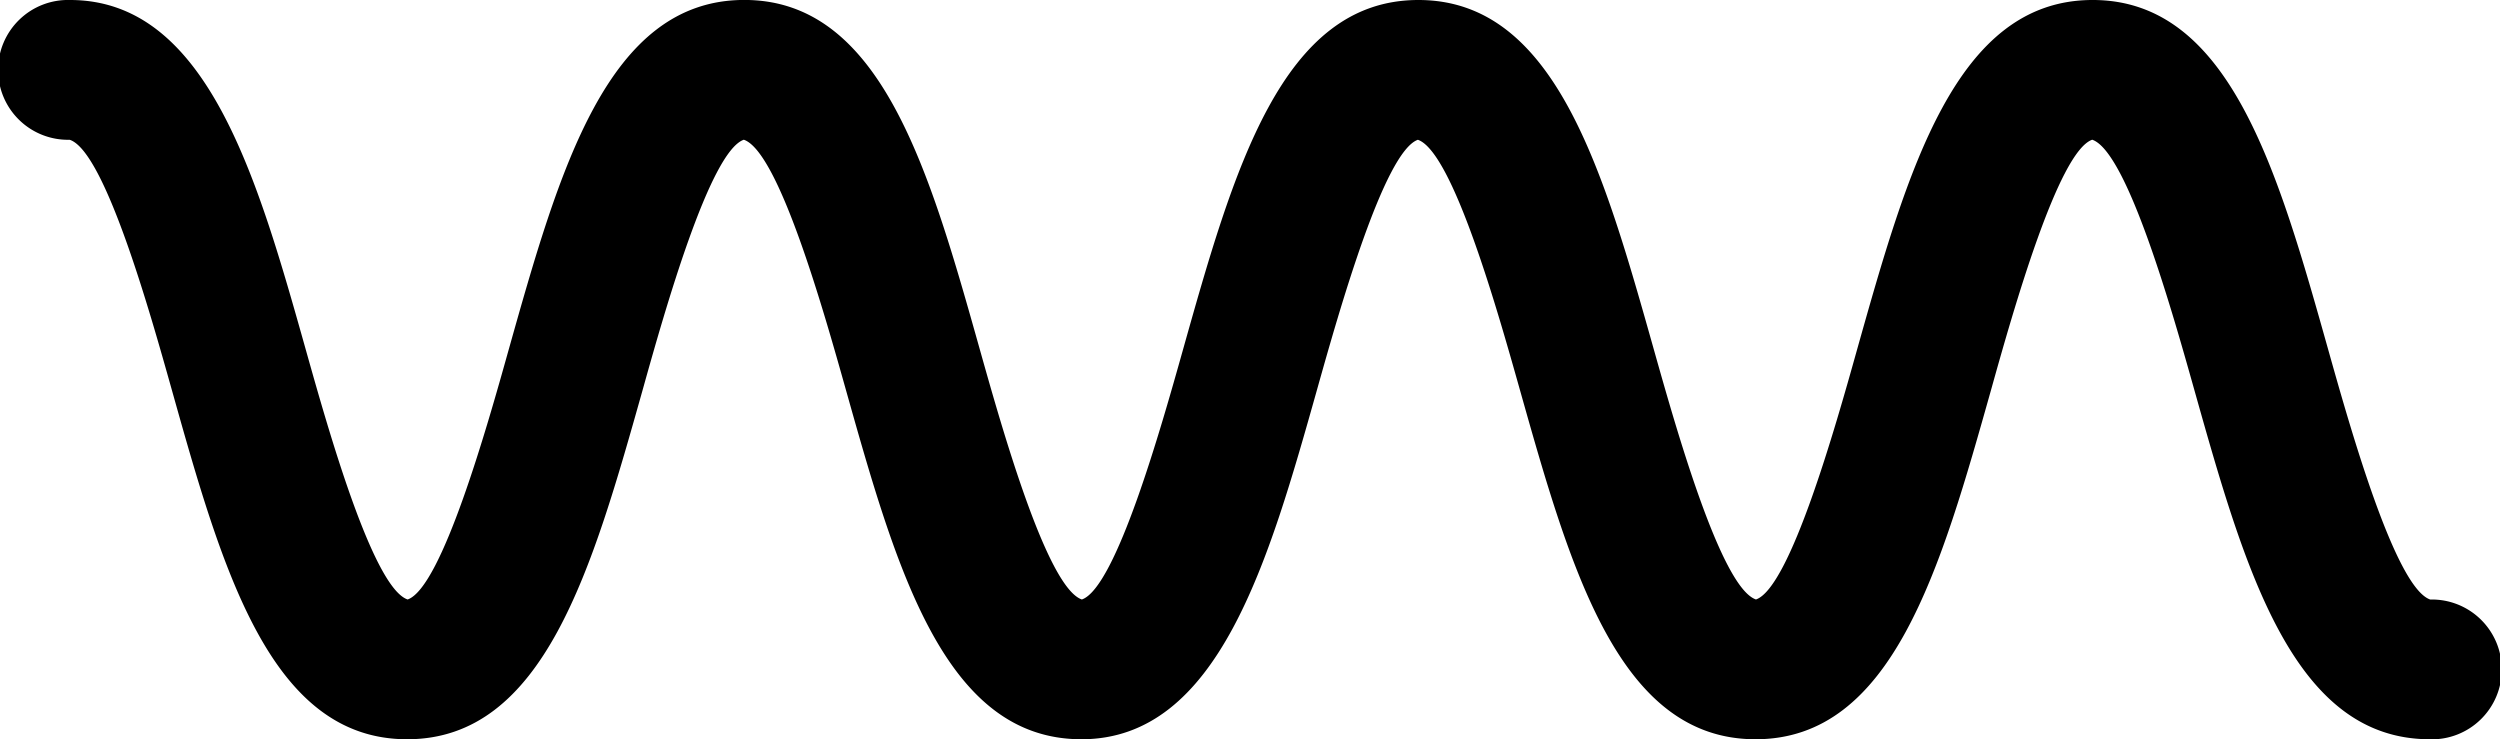 <svg xmlns="http://www.w3.org/2000/svg" width="50.456" height="14.92" viewBox="0 0 50.456 14.92"><g transform="translate(3.509 3.5)"><path d="M401.531,409.92c-2.768,0-3.736-3.438-4.761-7.078-.437-1.553-1.347-4.783-2.053-5.022-.687.238-1.6,3.469-2.034,5.022-1.025,3.64-1.993,7.078-4.761,7.078s-3.737-3.44-4.764-7.081c-.437-1.55-1.346-4.776-2.051-5.018-.683.243-1.592,3.468-2.028,5.018-.98,3.481-1.994,7.081-4.762,7.081s-3.736-3.438-4.761-7.078c-.437-1.553-1.347-4.783-2.053-5.022-.687.238-1.6,3.469-2.034,5.022-1.025,3.64-1.993,7.078-4.761,7.078s-3.733-3.435-4.755-7.072c-.438-1.557-1.349-4.8-2.056-5.027a1.411,1.411,0,1,1,.007-2.821c2.774,0,3.786,3.6,4.766,7.084.436,1.55,1.343,4.776,2.048,5.015.687-.238,1.6-3.469,2.034-5.022,1.025-3.64,1.993-7.078,4.761-7.078s3.736,3.438,4.76,7.078c.437,1.553,1.347,4.783,2.053,5.022.688-.238,1.6-3.472,2.036-5.025,1.024-3.638,1.992-7.074,4.756-7.074s3.732,3.436,4.757,7.073c.438,1.554,1.349,4.788,2.056,5.026.687-.238,1.6-3.469,2.034-5.021,1.025-3.64,1.993-7.078,4.761-7.078s3.736,3.438,4.76,7.078c.437,1.553,1.347,4.783,2.053,5.022a1.411,1.411,0,1,1-.009,2.821Z" transform="translate(-356 -398.5)"/></g></svg>